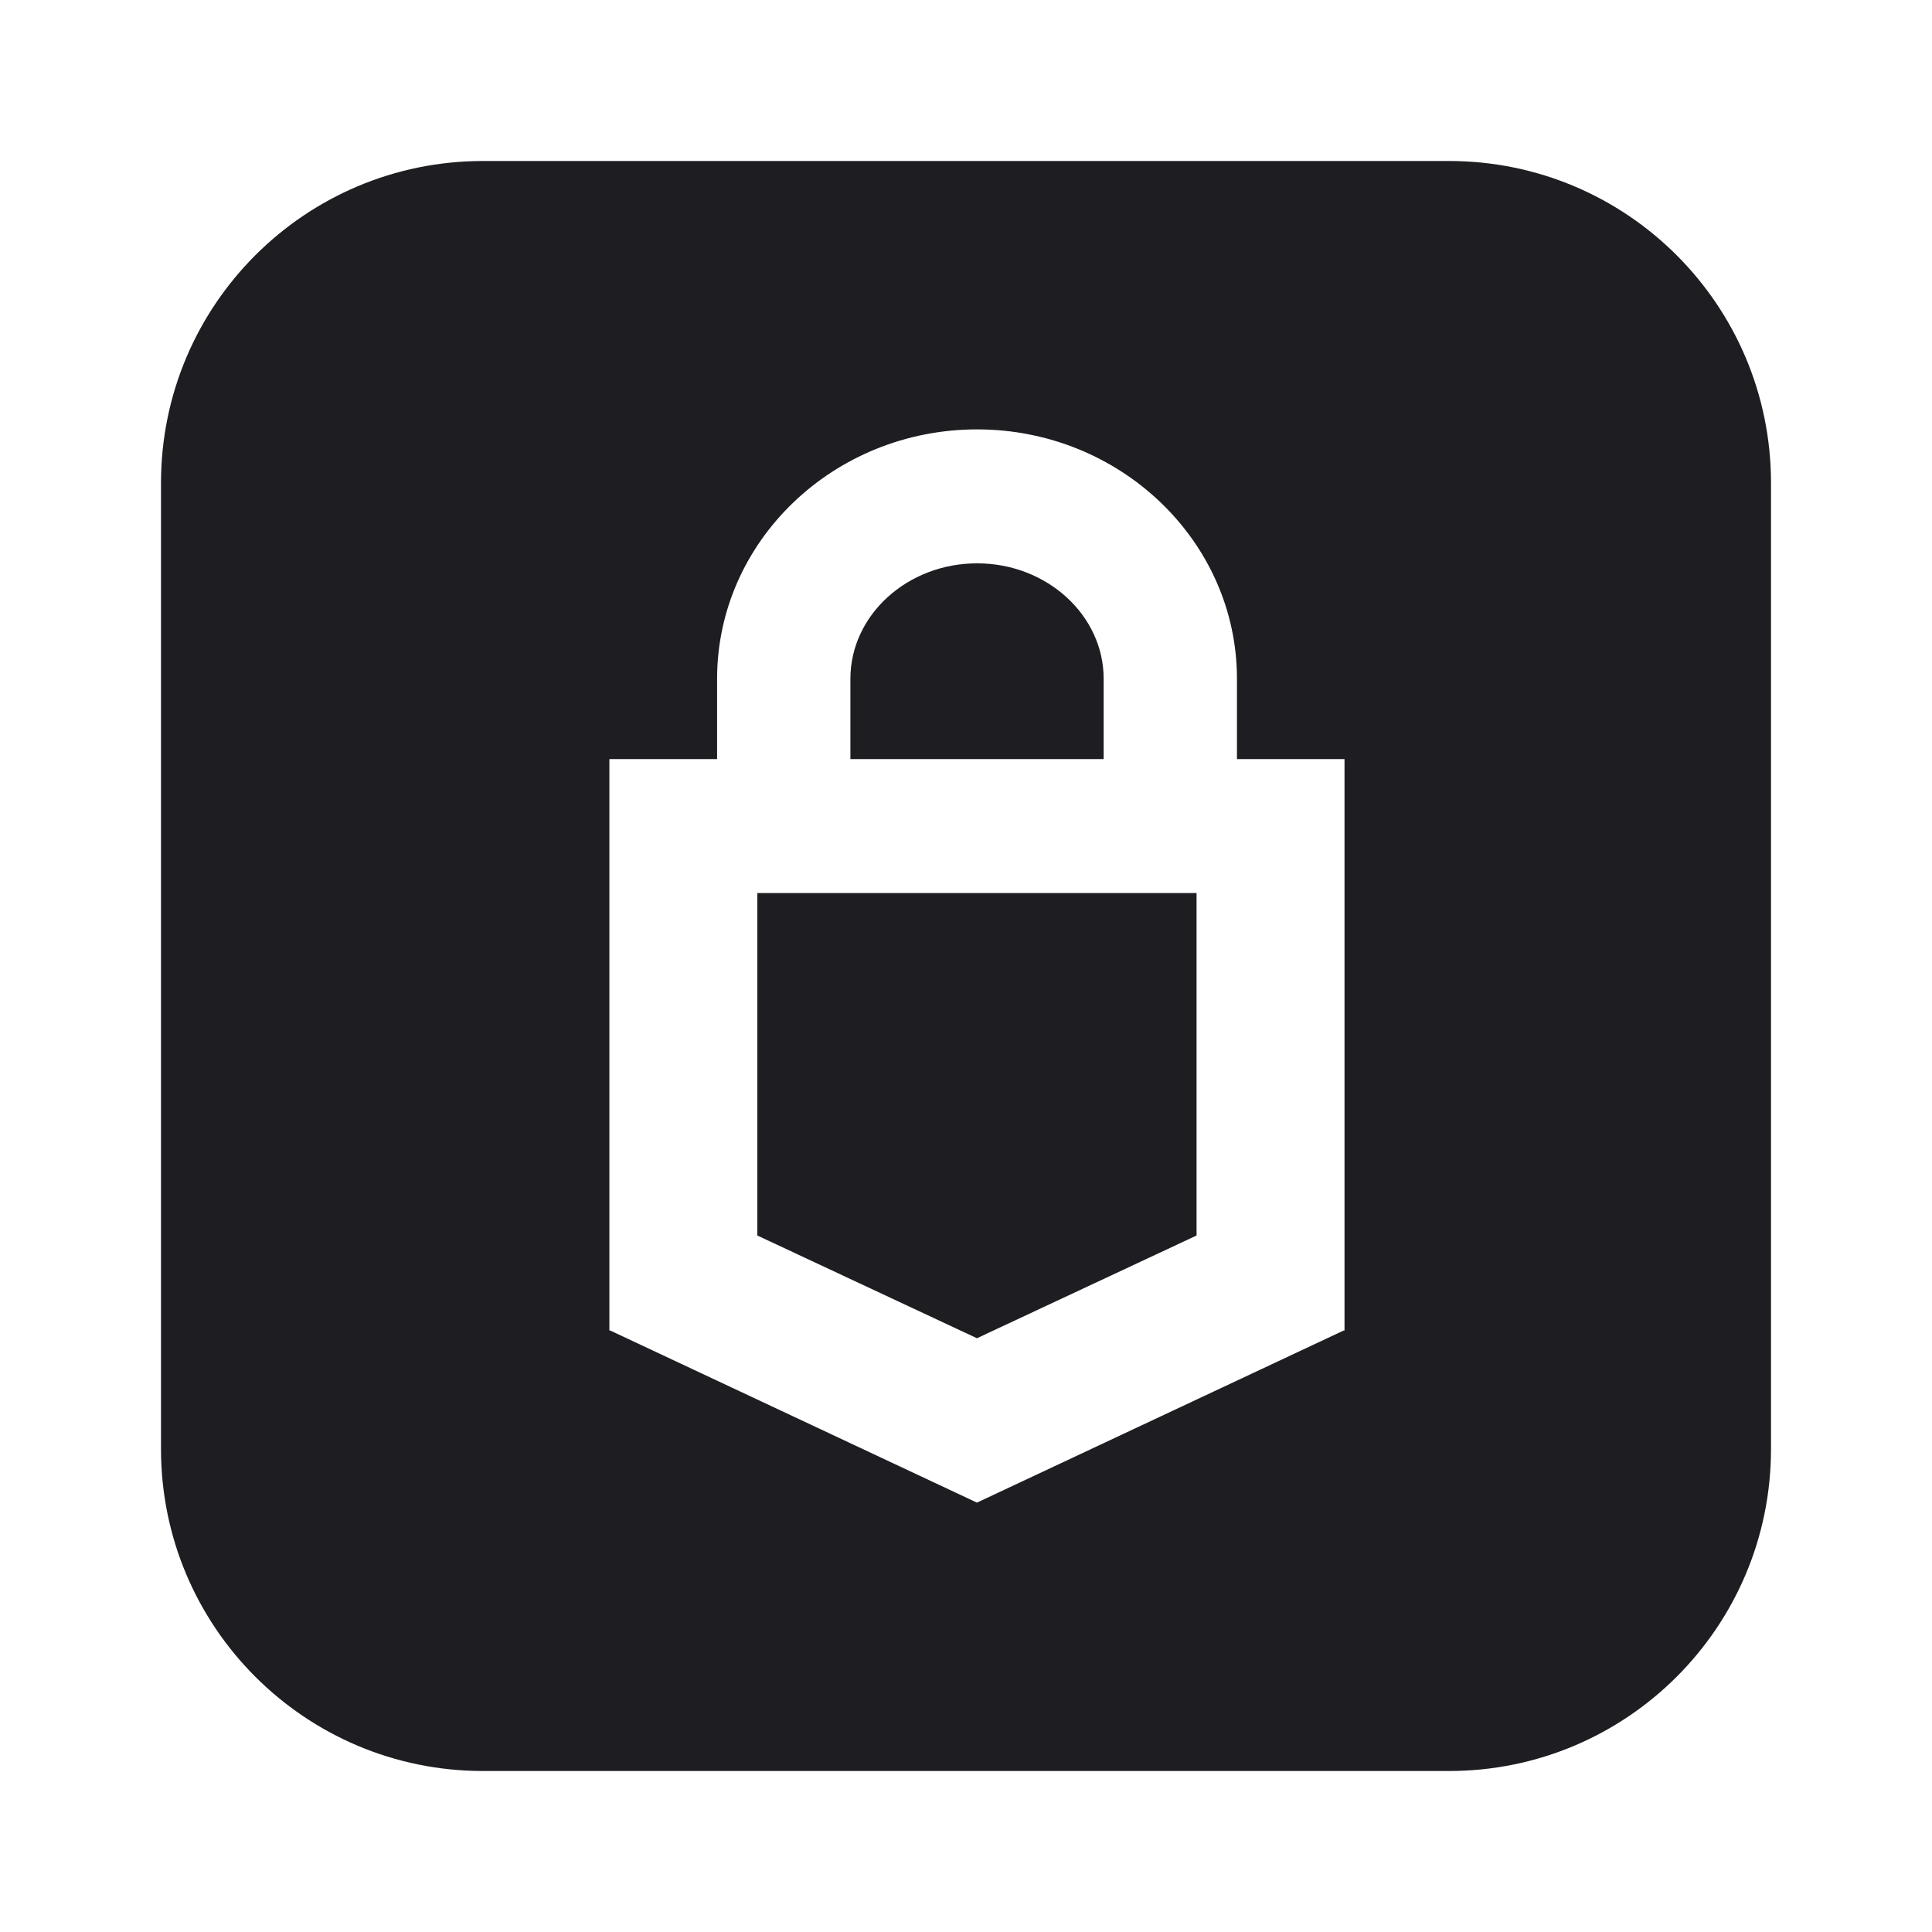<svg width="12" height="12" viewBox="0 0 12 12" fill="none" xmlns="http://www.w3.org/2000/svg">
<path fill-rule="evenodd" clip-rule="evenodd" d="M3 1C1.895 1 1 1.895 1 3V9C1 10.105 1.895 11 3 11H9C10.105 11 11 10.105 11 9V3C11 1.895 10.105 1 9 1H3ZM8.351 4.715H7.683V4.216C7.683 3.362 6.958 2.667 6.069 2.667C5.178 2.667 4.454 3.362 4.454 4.216V4.715H3.785V8.264H3.79L6.068 9.333L8.346 8.264H8.351V4.715ZM7.432 5.547V7.674L6.068 8.312L4.704 7.674V5.547H7.432ZM5.282 4.715V4.216C5.282 3.821 5.635 3.499 6.069 3.499C6.502 3.499 6.855 3.821 6.855 4.216V4.715H5.282Z" fill="#1D1D22"/>
</svg>
